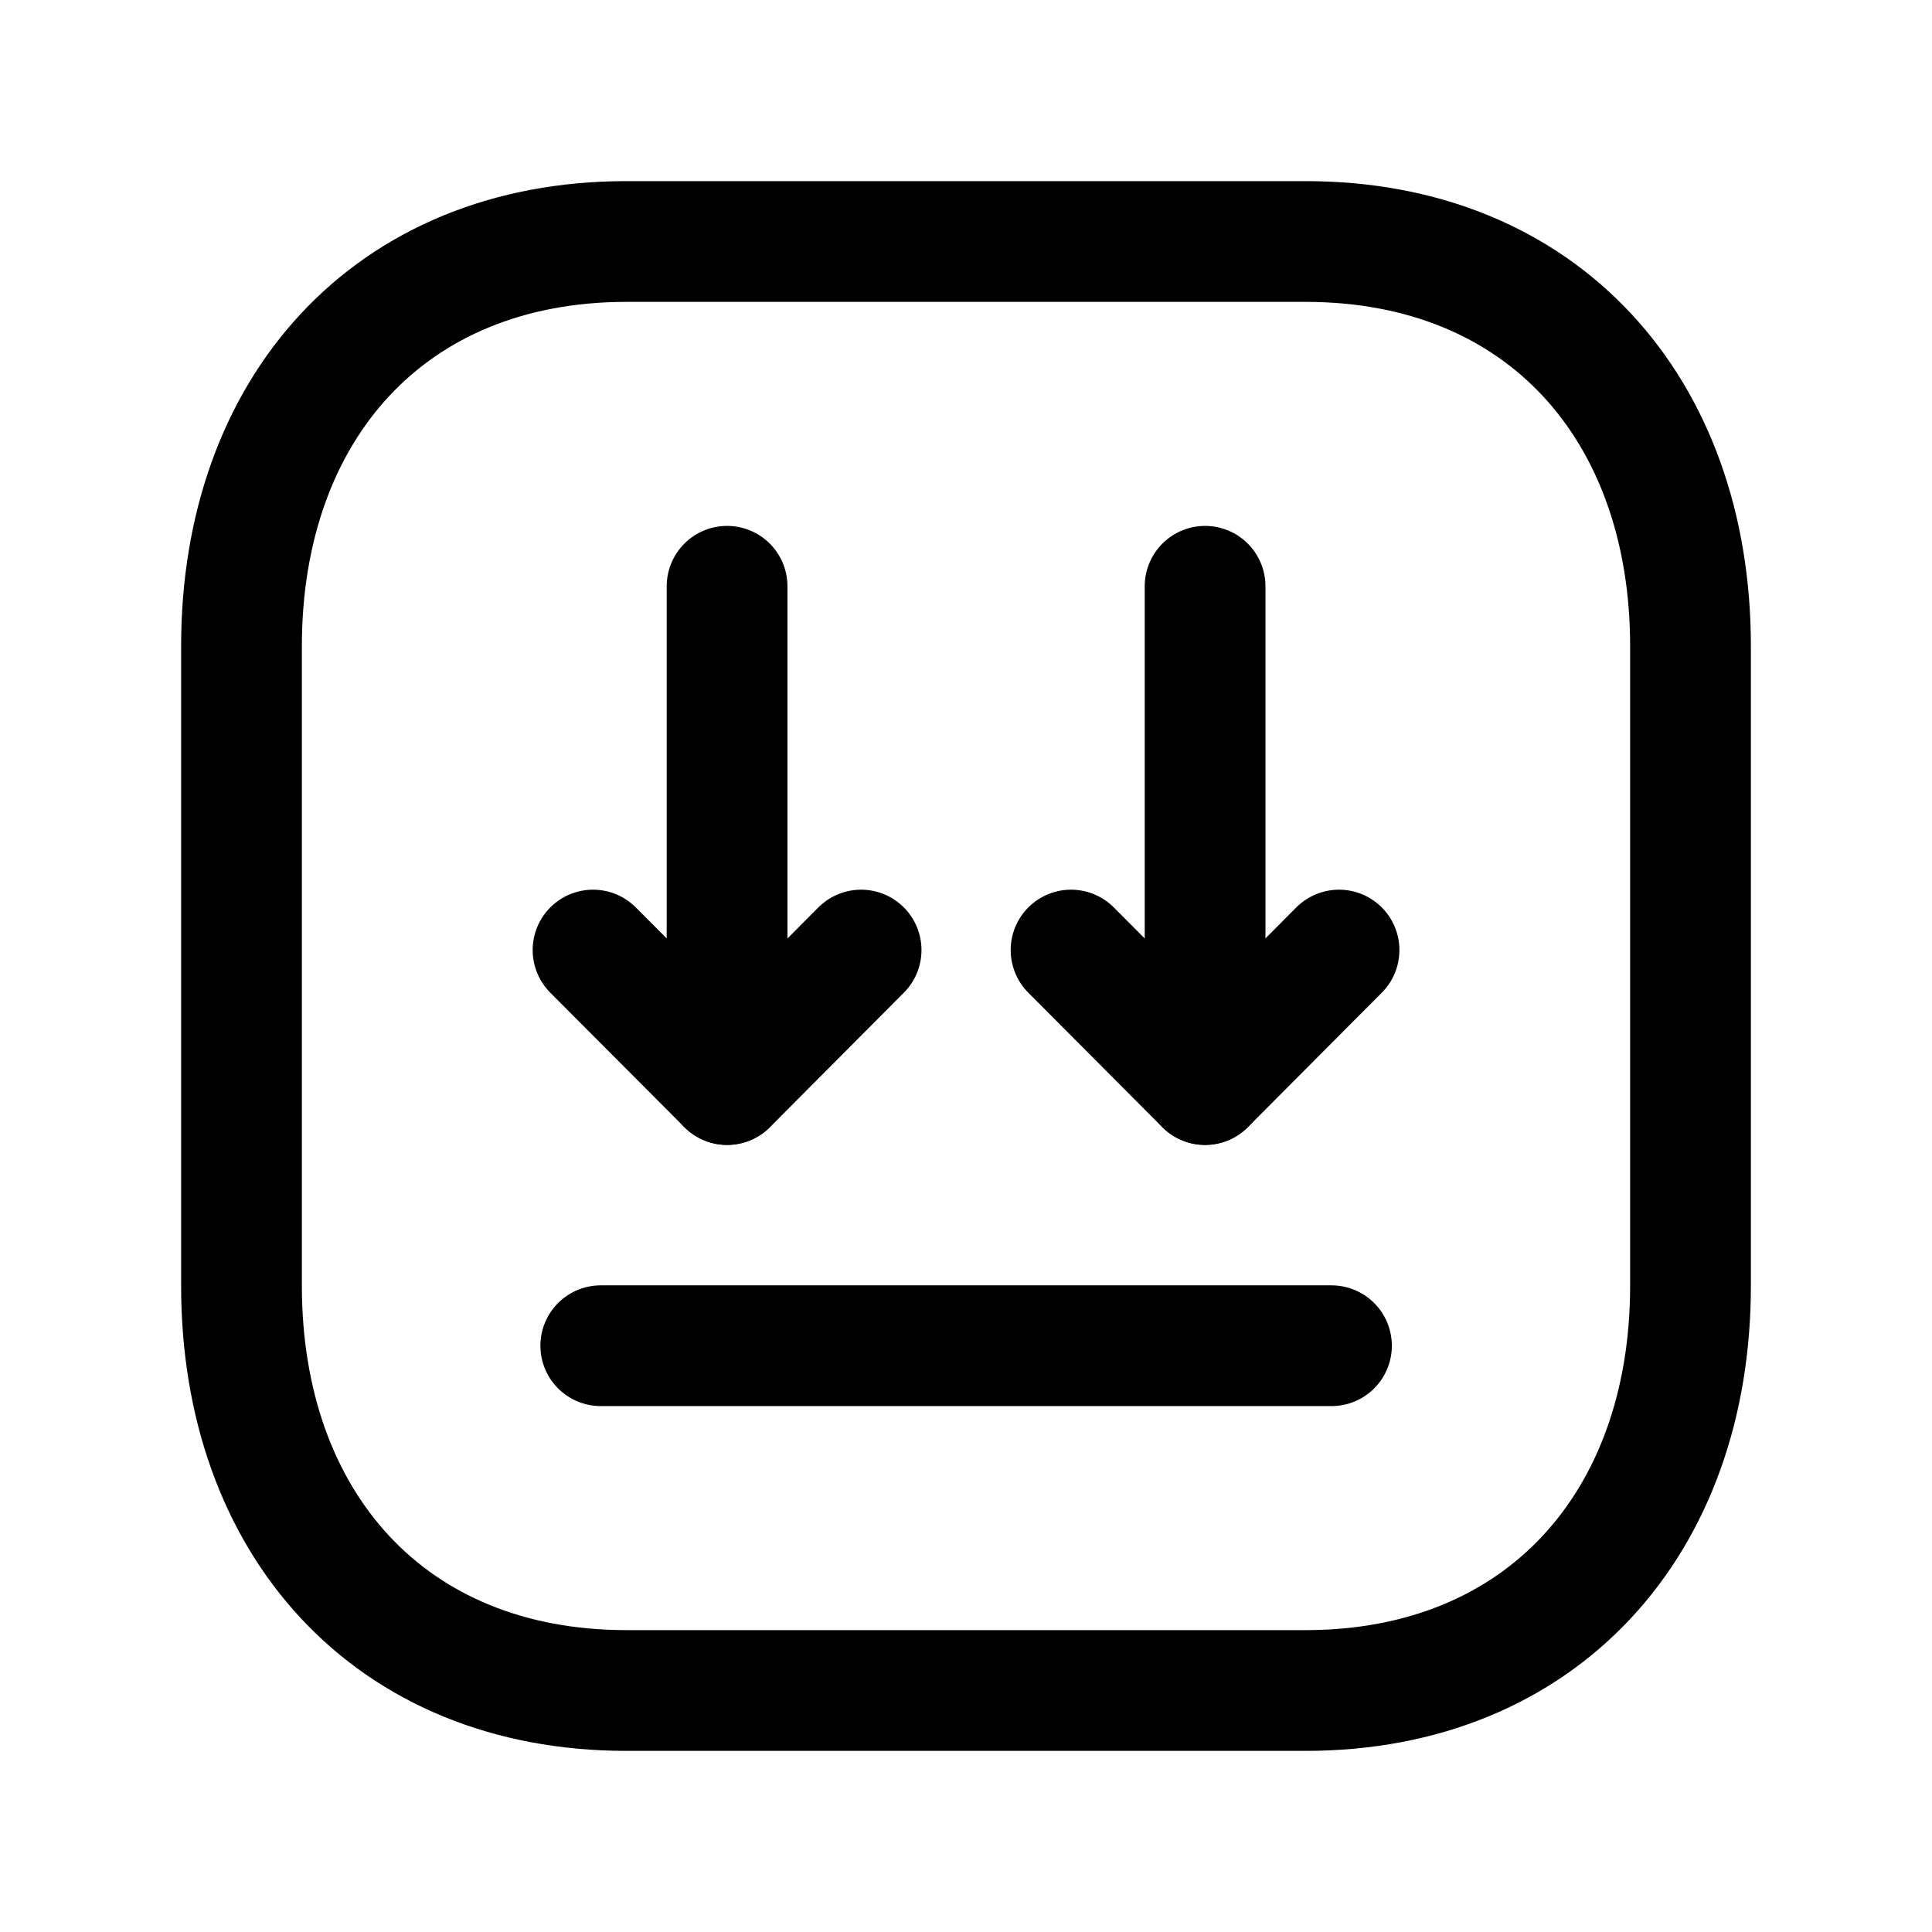 <svg width="24" height="24" viewBox="0 0 24 24" fill="none" xmlns="http://www.w3.org/2000/svg">
<path d="M16.218 21H7.783C4.835 21 3 18.919 3 15.974V8.026C3 5.081 4.835 3 7.783 3H16.218C19.166 3 21 5.081 21 8.026V15.974C21 18.919 19.156 21 16.218 21Z" stroke="black" stroke-width="1.5" stroke-linecap="round" stroke-linejoin="round"/>
<path d="M7.463 16.717H16.54" stroke="black" stroke-width="1.5" stroke-linecap="round" stroke-linejoin="round"/>
<path d="M9.032 13.472V7.283" stroke="black" stroke-width="1.5" stroke-linecap="round" stroke-linejoin="round"/>
<path d="M7.367 11.802L9.033 13.473L10.697 11.802" stroke="black" stroke-width="1.5" stroke-linecap="round" stroke-linejoin="round"/>
<path d="M14.97 13.472V7.283" stroke="black" stroke-width="1.5" stroke-linecap="round" stroke-linejoin="round"/>
<path d="M13.305 11.802L14.97 13.473L16.634 11.802" stroke="black" stroke-width="1.5" stroke-linecap="round" stroke-linejoin="round"/>
</svg>